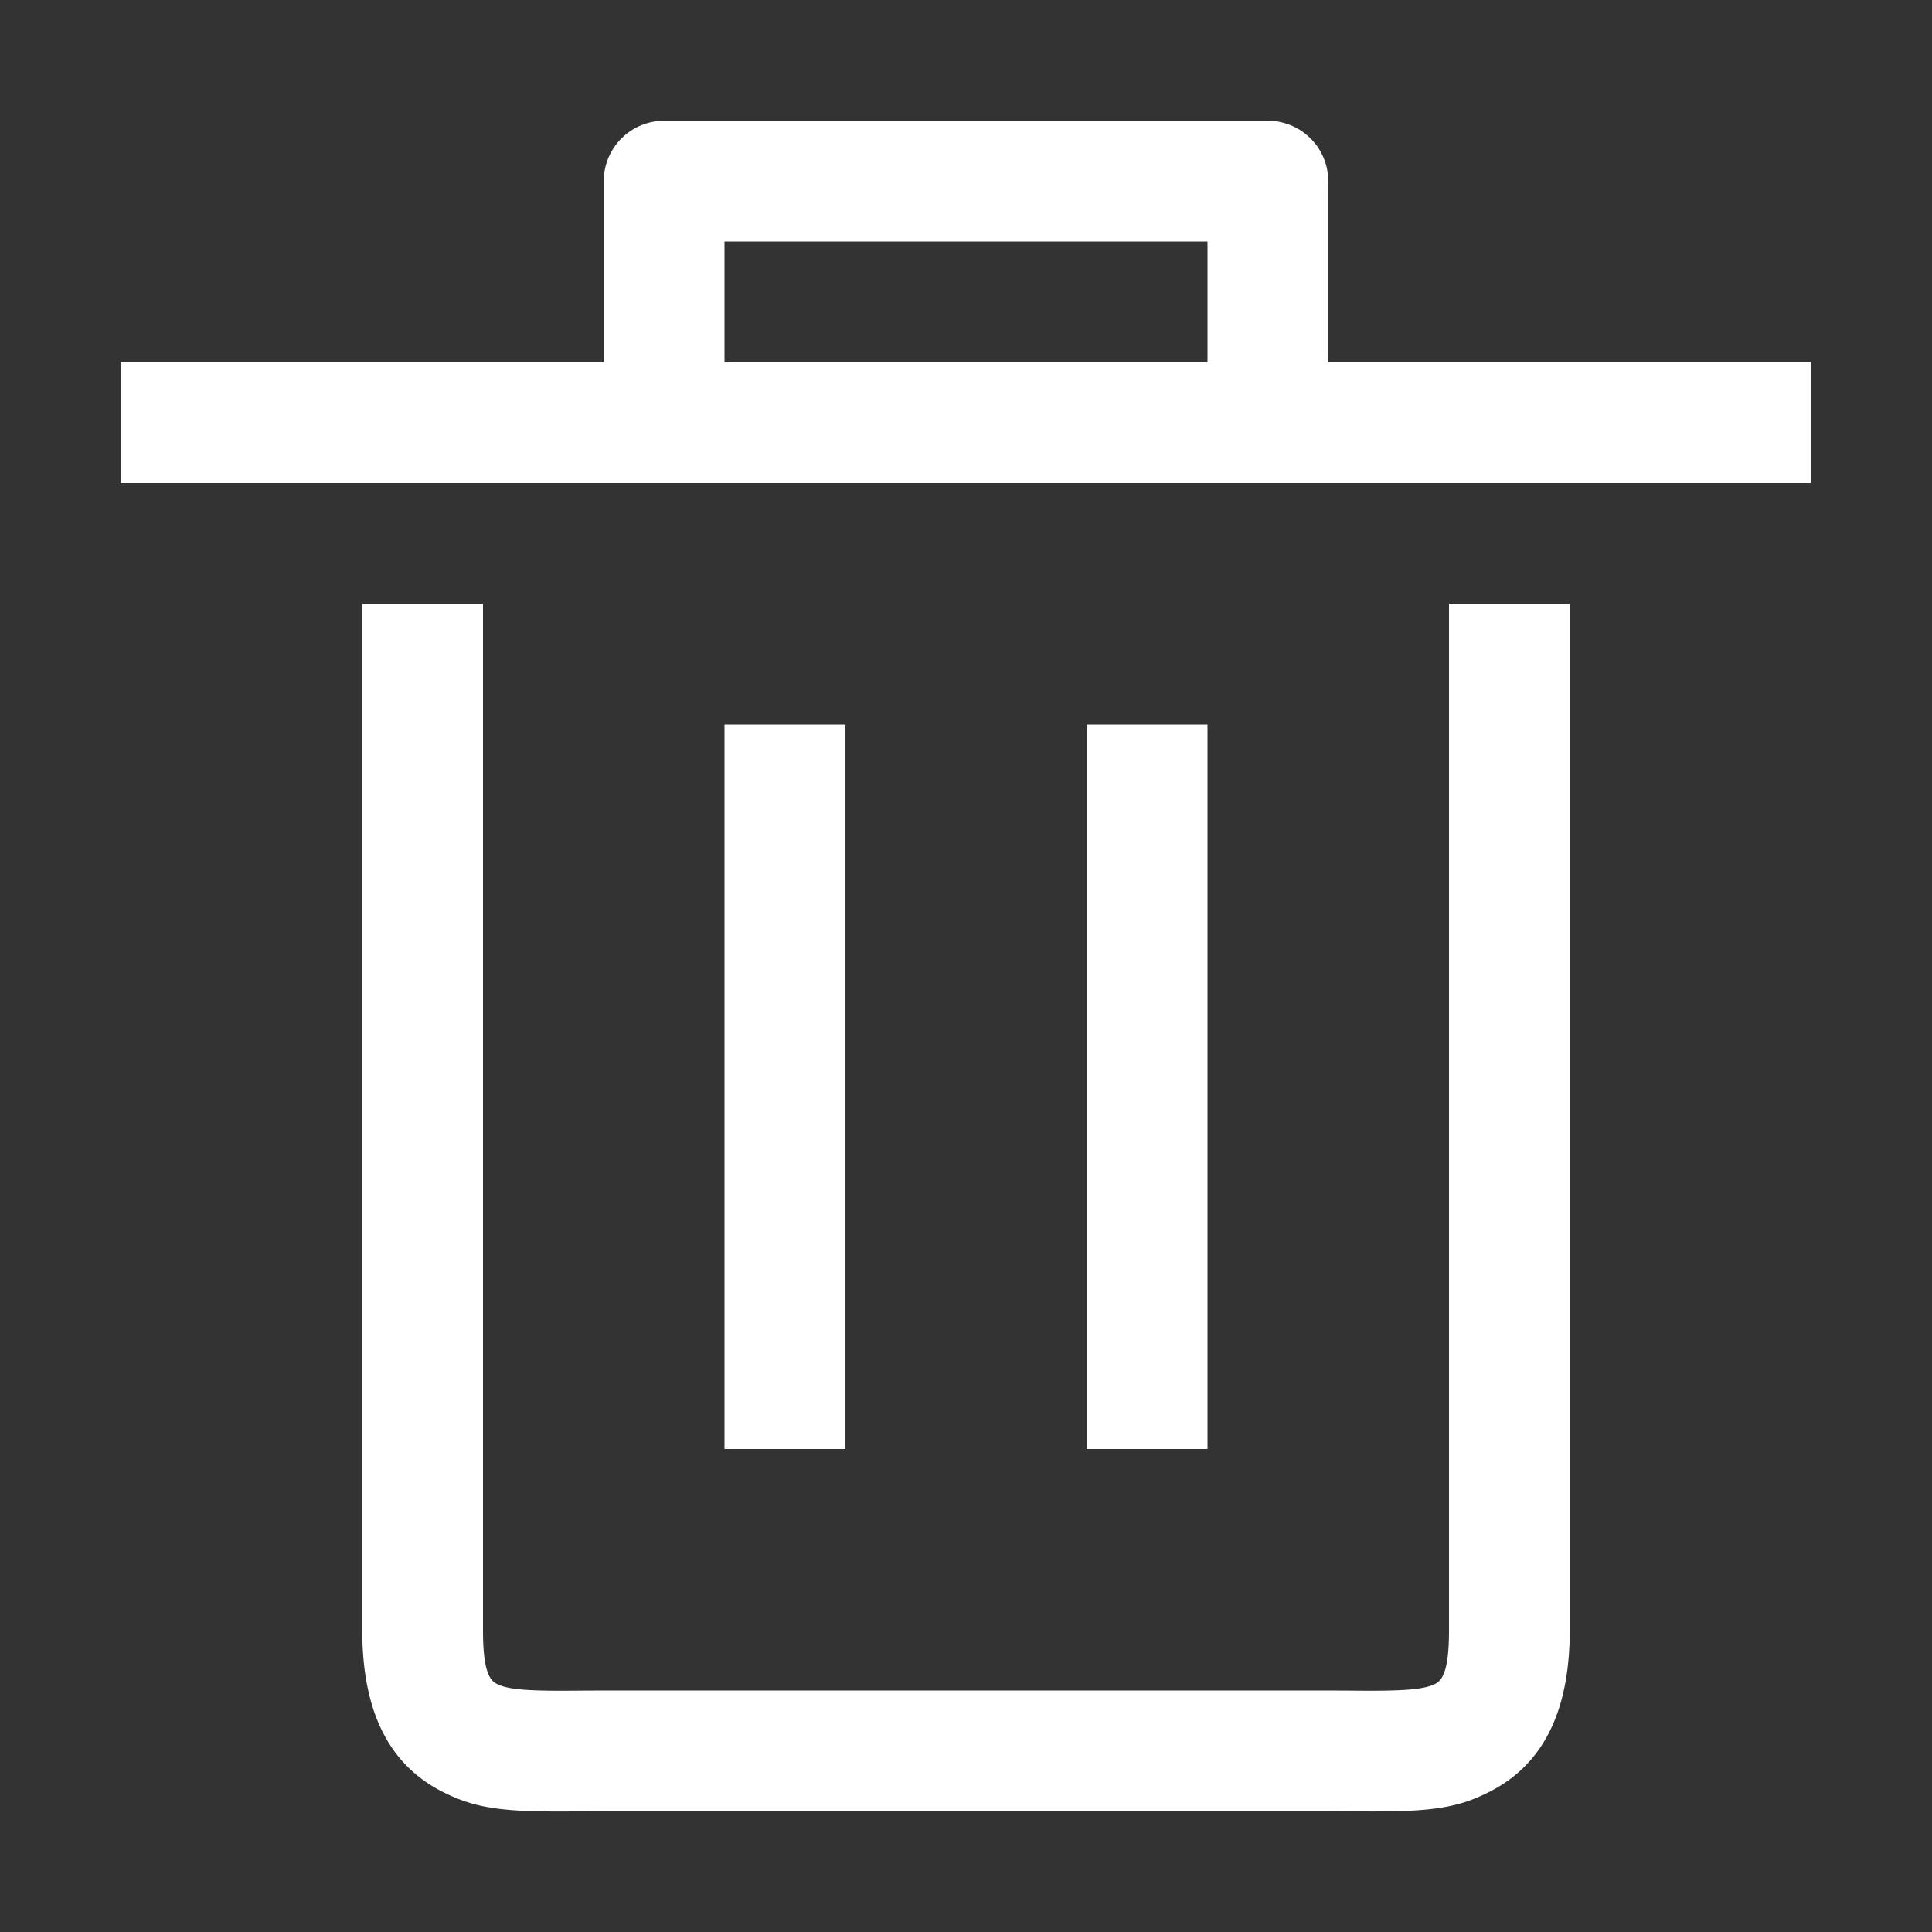 <svg width="16" height="16" xmlns="http://www.w3.org/2000/svg"><rect width="100%" height="100%" fill="#333333" stroke="none"/><path d="M3 5h1v8.5c0 .31.045.408.11.443.092.049.25.063.69.058L5 14h6l.2.001c.44.005.598-.01.69-.058.065-.035.11-.133.11-.443V5h1v8.5c0 .647-.204 1.094-.642 1.327-.301.16-.54.18-1.168.174L11 15H5l-.19.001c-.628.007-.867-.015-1.168-.174C3.204 14.594 3 14.147 3 13.5V5zm6 1h1v6H9V6zM6 6h1v6H6V6zM5 3V1.5a.5.5 0 0 1 .5-.5h5a.5.5 0 0 1 .5.5V3h4v1H1V3h4zm1 0h4V2H6v1z" fill="#FFF"/></svg>